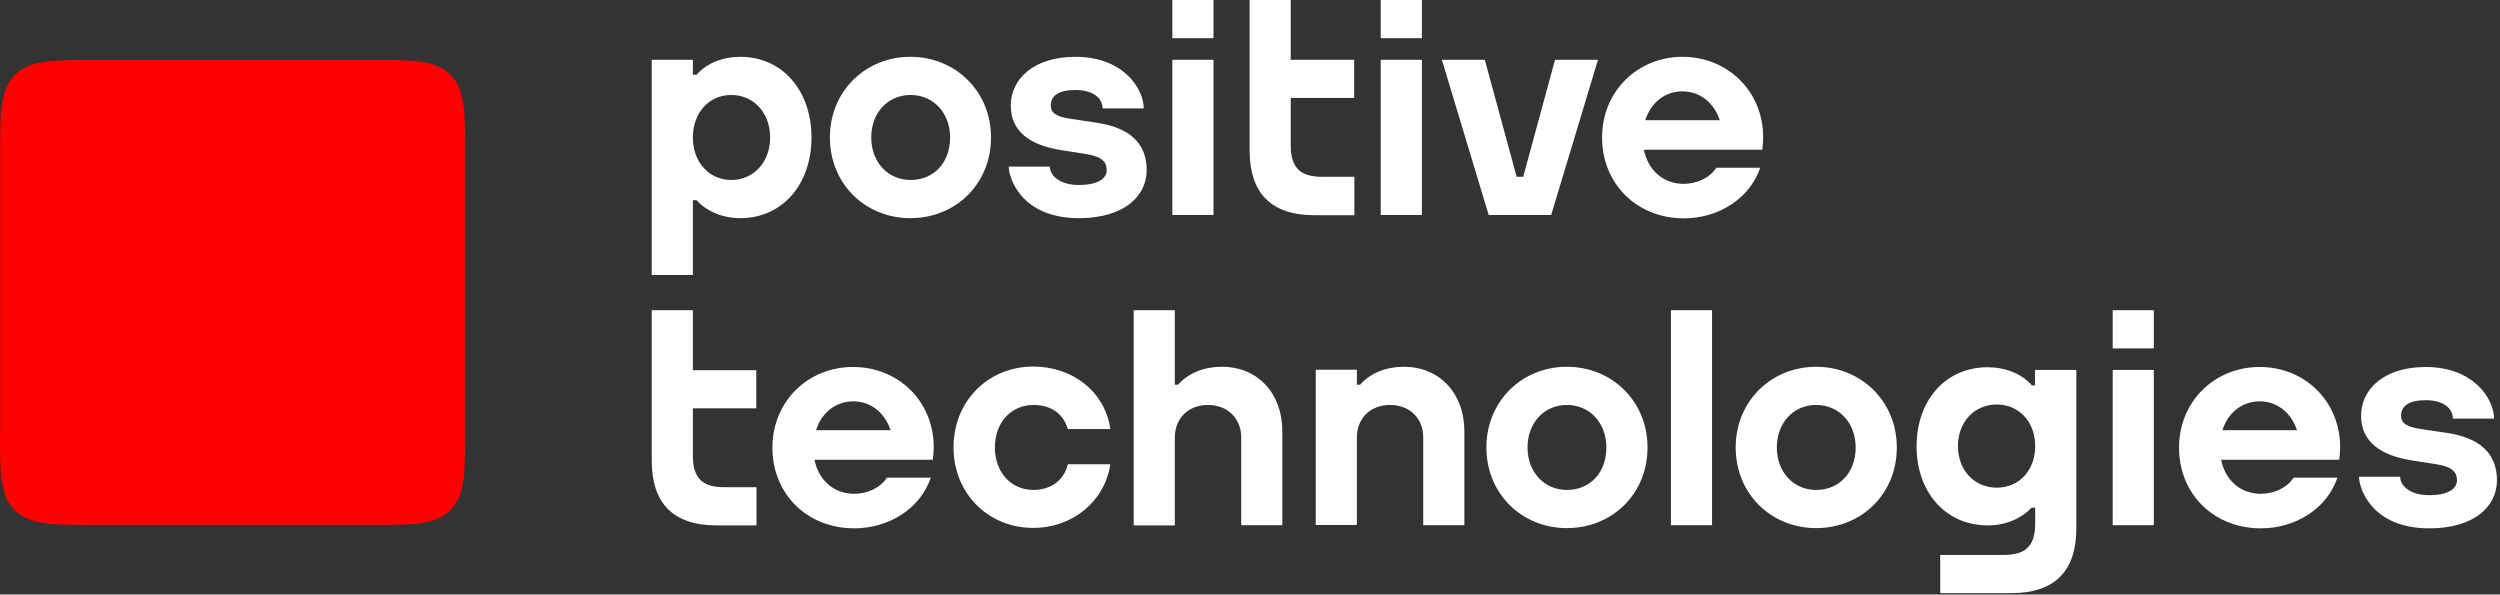 <svg width="164" height="39" viewBox="0 0 164 39" fill="none" xmlns="http://www.w3.org/2000/svg">
<rect x="0" y="0" width="164" height="39" fill="#333333" stroke="none"/>
<g id="Group">
<path id="Vector" d="M0 28.339C0 31.007 0 32.498 0.969 33.467C1.938 34.436 3.429 34.436 6.097 34.436H24.418C27.087 34.436 28.577 34.436 29.546 33.467C30.515 32.498 30.515 31.007 30.515 28.339V10.033C30.515 7.364 30.515 5.873 29.546 4.904C28.577 3.936 27.087 3.936 24.418 3.936H6.112C3.444 3.936 1.953 3.936 0.984 4.904C0.015 5.873 0.015 7.364 0.015 10.033V28.339H0Z" fill="#FF0000"/>
<path id="Vector_2" d="M97.657 14.102L94.586 3.921H97.404L99.491 11.598H99.923L102.01 3.921H104.828L101.757 14.102H97.657ZM54.441 9.019C54.441 5.963 56.797 3.727 59.718 3.727C62.655 3.727 65.01 5.963 65.01 9.019C65.01 12.075 62.685 14.311 59.718 14.311C56.767 14.311 54.441 12.06 54.441 9.019ZM57.154 9.019C57.154 10.629 58.242 11.806 59.733 11.806C61.269 11.806 62.327 10.659 62.327 9.019C62.327 7.409 61.239 6.231 59.733 6.231C58.228 6.231 57.154 7.409 57.154 9.019ZM79.605 0H76.906V2.504H79.605V0ZM79.605 3.921H76.906V14.102H79.605V3.921ZM93.275 0H90.576V2.504H93.275V0ZM93.275 3.921H90.576V14.102H93.275V3.921ZM105.096 9.019C105.096 5.963 107.451 3.727 110.373 3.727C113.31 3.727 115.665 5.963 115.665 9.019C115.665 9.287 115.635 9.556 115.606 9.809V9.824H112.922H107.839C108.107 11.151 109.091 12.06 110.448 12.06C111.312 12.06 112.162 11.672 112.594 11.002H115.471C114.786 13.029 112.729 14.326 110.448 14.326C107.377 14.311 105.096 12.06 105.096 9.019ZM107.928 7.886H112.818C112.445 6.753 111.536 5.993 110.358 5.993C109.21 5.993 108.301 6.738 107.928 7.886ZM45.452 18.038H42.754V3.921H45.452V4.904H45.691C46.361 4.144 47.42 3.727 48.568 3.727C51.34 3.727 53.234 5.963 53.234 9.019C53.234 12.075 51.34 14.311 48.568 14.311C47.33 14.311 46.317 13.819 45.691 13.133H45.452V18.038ZM47.971 6.231C46.496 6.231 45.452 7.409 45.452 9.019C45.452 10.629 46.511 11.806 47.971 11.806C49.447 11.806 50.521 10.629 50.521 9.019C50.521 7.409 49.447 6.231 47.971 6.231ZM88.847 11.598H86.73C85.314 11.598 84.673 11.017 84.673 9.541V6.425H88.832V3.921H84.673V0H81.975V9.869C81.975 12.626 83.346 14.117 86.223 14.117H88.847V11.598ZM61.254 29.352C61.254 29.621 61.224 29.889 61.194 30.142V30.157H58.511H53.428C53.696 31.484 54.68 32.393 56.036 32.393C56.901 32.393 57.751 32.006 58.183 31.335H61.06C60.374 33.362 58.317 34.659 56.036 34.659C52.95 34.659 50.67 32.408 50.67 29.367C50.67 26.311 53.025 24.075 55.947 24.075C58.898 24.06 61.254 26.296 61.254 29.352ZM53.532 28.219H58.421C58.049 27.087 57.139 26.326 55.962 26.326C54.799 26.341 53.89 27.087 53.532 28.219ZM80.156 24.06C78.993 24.06 77.965 24.463 77.279 25.238H77.07V20.348H74.372V34.466H77.07V28.696C77.07 27.429 77.965 26.565 79.247 26.565C80.514 26.565 81.423 27.429 81.423 28.696V34.451H84.121V28.294C84.121 25.79 82.497 24.06 80.156 24.06ZM67.798 32.14C66.307 32.14 65.264 30.962 65.264 29.352C65.264 27.742 66.307 26.565 67.798 26.565C68.916 26.565 69.751 27.116 70.049 28.145H72.837C72.479 25.655 70.332 24.045 67.783 24.045C64.861 24.045 62.551 26.282 62.551 29.337C62.551 32.379 64.832 34.63 67.783 34.63C70.362 34.63 72.479 32.885 72.837 30.456H70.049C69.811 31.499 68.931 32.14 67.798 32.14ZM45.452 20.348H42.754V30.217C42.754 32.975 44.125 34.466 47.002 34.466H49.626V31.961H47.509C46.093 31.961 45.452 31.38 45.452 29.904V26.788H49.611V24.284H45.452V20.348ZM108.077 29.352C108.077 32.408 105.752 34.644 102.785 34.644C99.834 34.644 97.508 32.393 97.508 29.352C97.508 26.296 99.864 24.06 102.785 24.06C105.722 24.06 108.077 26.296 108.077 29.352ZM105.379 29.352C105.379 27.742 104.291 26.565 102.785 26.565C101.295 26.565 100.206 27.742 100.206 29.352C100.206 30.962 101.295 32.14 102.785 32.14C104.321 32.14 105.379 30.992 105.379 29.352ZM124.431 29.352C124.431 32.408 122.105 34.644 119.139 34.644C116.187 34.644 113.861 32.393 113.861 29.352C113.861 26.296 116.217 24.06 119.139 24.06C122.06 24.06 124.431 26.296 124.431 29.352ZM121.732 29.352C121.732 27.742 120.644 26.565 119.139 26.565C117.648 26.565 116.56 27.742 116.56 29.352C116.56 30.962 117.648 32.14 119.139 32.14C120.659 32.14 121.732 30.992 121.732 29.352ZM138.593 22.853H141.291V20.348H138.593V22.853ZM138.593 34.451H141.291V24.269H138.593V34.451ZM153.515 29.352C153.515 29.621 153.485 29.889 153.455 30.142V30.157H150.772H145.703C145.972 31.484 146.956 32.393 148.312 32.393C149.177 32.393 150.026 32.006 150.459 31.335H153.336C152.65 33.362 150.593 34.659 148.312 34.659C145.226 34.659 142.945 32.408 142.945 29.367C142.945 26.311 145.301 24.075 148.223 24.075C151.159 24.06 153.515 26.296 153.515 29.352ZM145.793 28.219H150.682C150.31 27.087 149.4 26.326 148.223 26.326C147.06 26.341 146.151 27.087 145.793 28.219ZM109.613 34.451H112.311V20.348H109.613V34.451ZM92.097 24.06C90.934 24.06 89.906 24.463 89.22 25.238H89.011V24.254H86.313V34.436H89.011V28.696C89.011 27.429 89.906 26.565 91.188 26.565C92.47 26.565 93.364 27.429 93.364 28.696V34.451H96.062V28.294C96.062 25.79 94.422 24.06 92.097 24.06ZM133.509 24.269H136.207V34.659C136.207 37.417 134.836 38.908 131.959 38.908H127.278V36.404H131.452C132.868 36.404 133.509 35.822 133.509 34.346V33.303H133.271C132.645 33.974 131.631 34.466 130.394 34.466C127.621 34.466 125.728 32.274 125.728 29.278C125.728 26.267 127.621 24.09 130.394 24.09C131.541 24.09 132.6 24.508 133.271 25.253C133.271 25.253 133.286 25.268 133.286 25.283H133.494V24.269H133.509ZM130.99 31.991C132.466 31.991 133.509 30.843 133.509 29.263C133.509 27.683 132.451 26.535 130.99 26.535C129.514 26.535 128.441 27.683 128.441 29.263C128.441 30.843 129.514 31.991 130.99 31.991ZM160.521 28.398L158.822 28.145C157.883 28.011 157.51 27.757 157.51 27.28C157.51 26.654 157.987 26.252 159.135 26.252C160.283 26.252 160.909 26.788 160.909 27.459H163.607C163.607 26.147 162.25 24.075 159.135 24.075C156.332 24.075 154.886 25.581 154.886 27.265C154.886 28.95 156.124 29.874 158.225 30.202L159.835 30.456C160.953 30.634 161.177 31.022 161.177 31.514C161.177 32.006 160.7 32.483 159.358 32.483C158.017 32.483 157.45 31.812 157.45 31.275H154.752C154.752 32.021 155.572 34.659 159.358 34.659C162.34 34.659 163.801 33.198 163.801 31.514C163.801 29.695 162.608 28.711 160.521 28.398ZM71.942 8.05L70.243 7.796C69.304 7.662 68.931 7.409 68.931 6.932C68.931 6.306 69.408 5.903 70.556 5.903C71.704 5.903 72.33 6.44 72.33 7.111H75.028C75.028 5.799 73.671 3.727 70.556 3.727C67.753 3.727 66.307 5.232 66.307 6.917C66.307 8.616 67.545 9.526 69.647 9.854L71.257 10.107C72.375 10.286 72.598 10.674 72.598 11.165C72.598 11.658 72.121 12.134 70.779 12.134C69.438 12.134 68.871 11.464 68.871 10.927H66.173C66.173 11.672 66.993 14.311 70.779 14.311C73.761 14.311 75.222 12.85 75.222 11.165C75.222 9.347 74.044 8.363 71.942 8.05Z" fill="white"/>
</g>
</svg>
